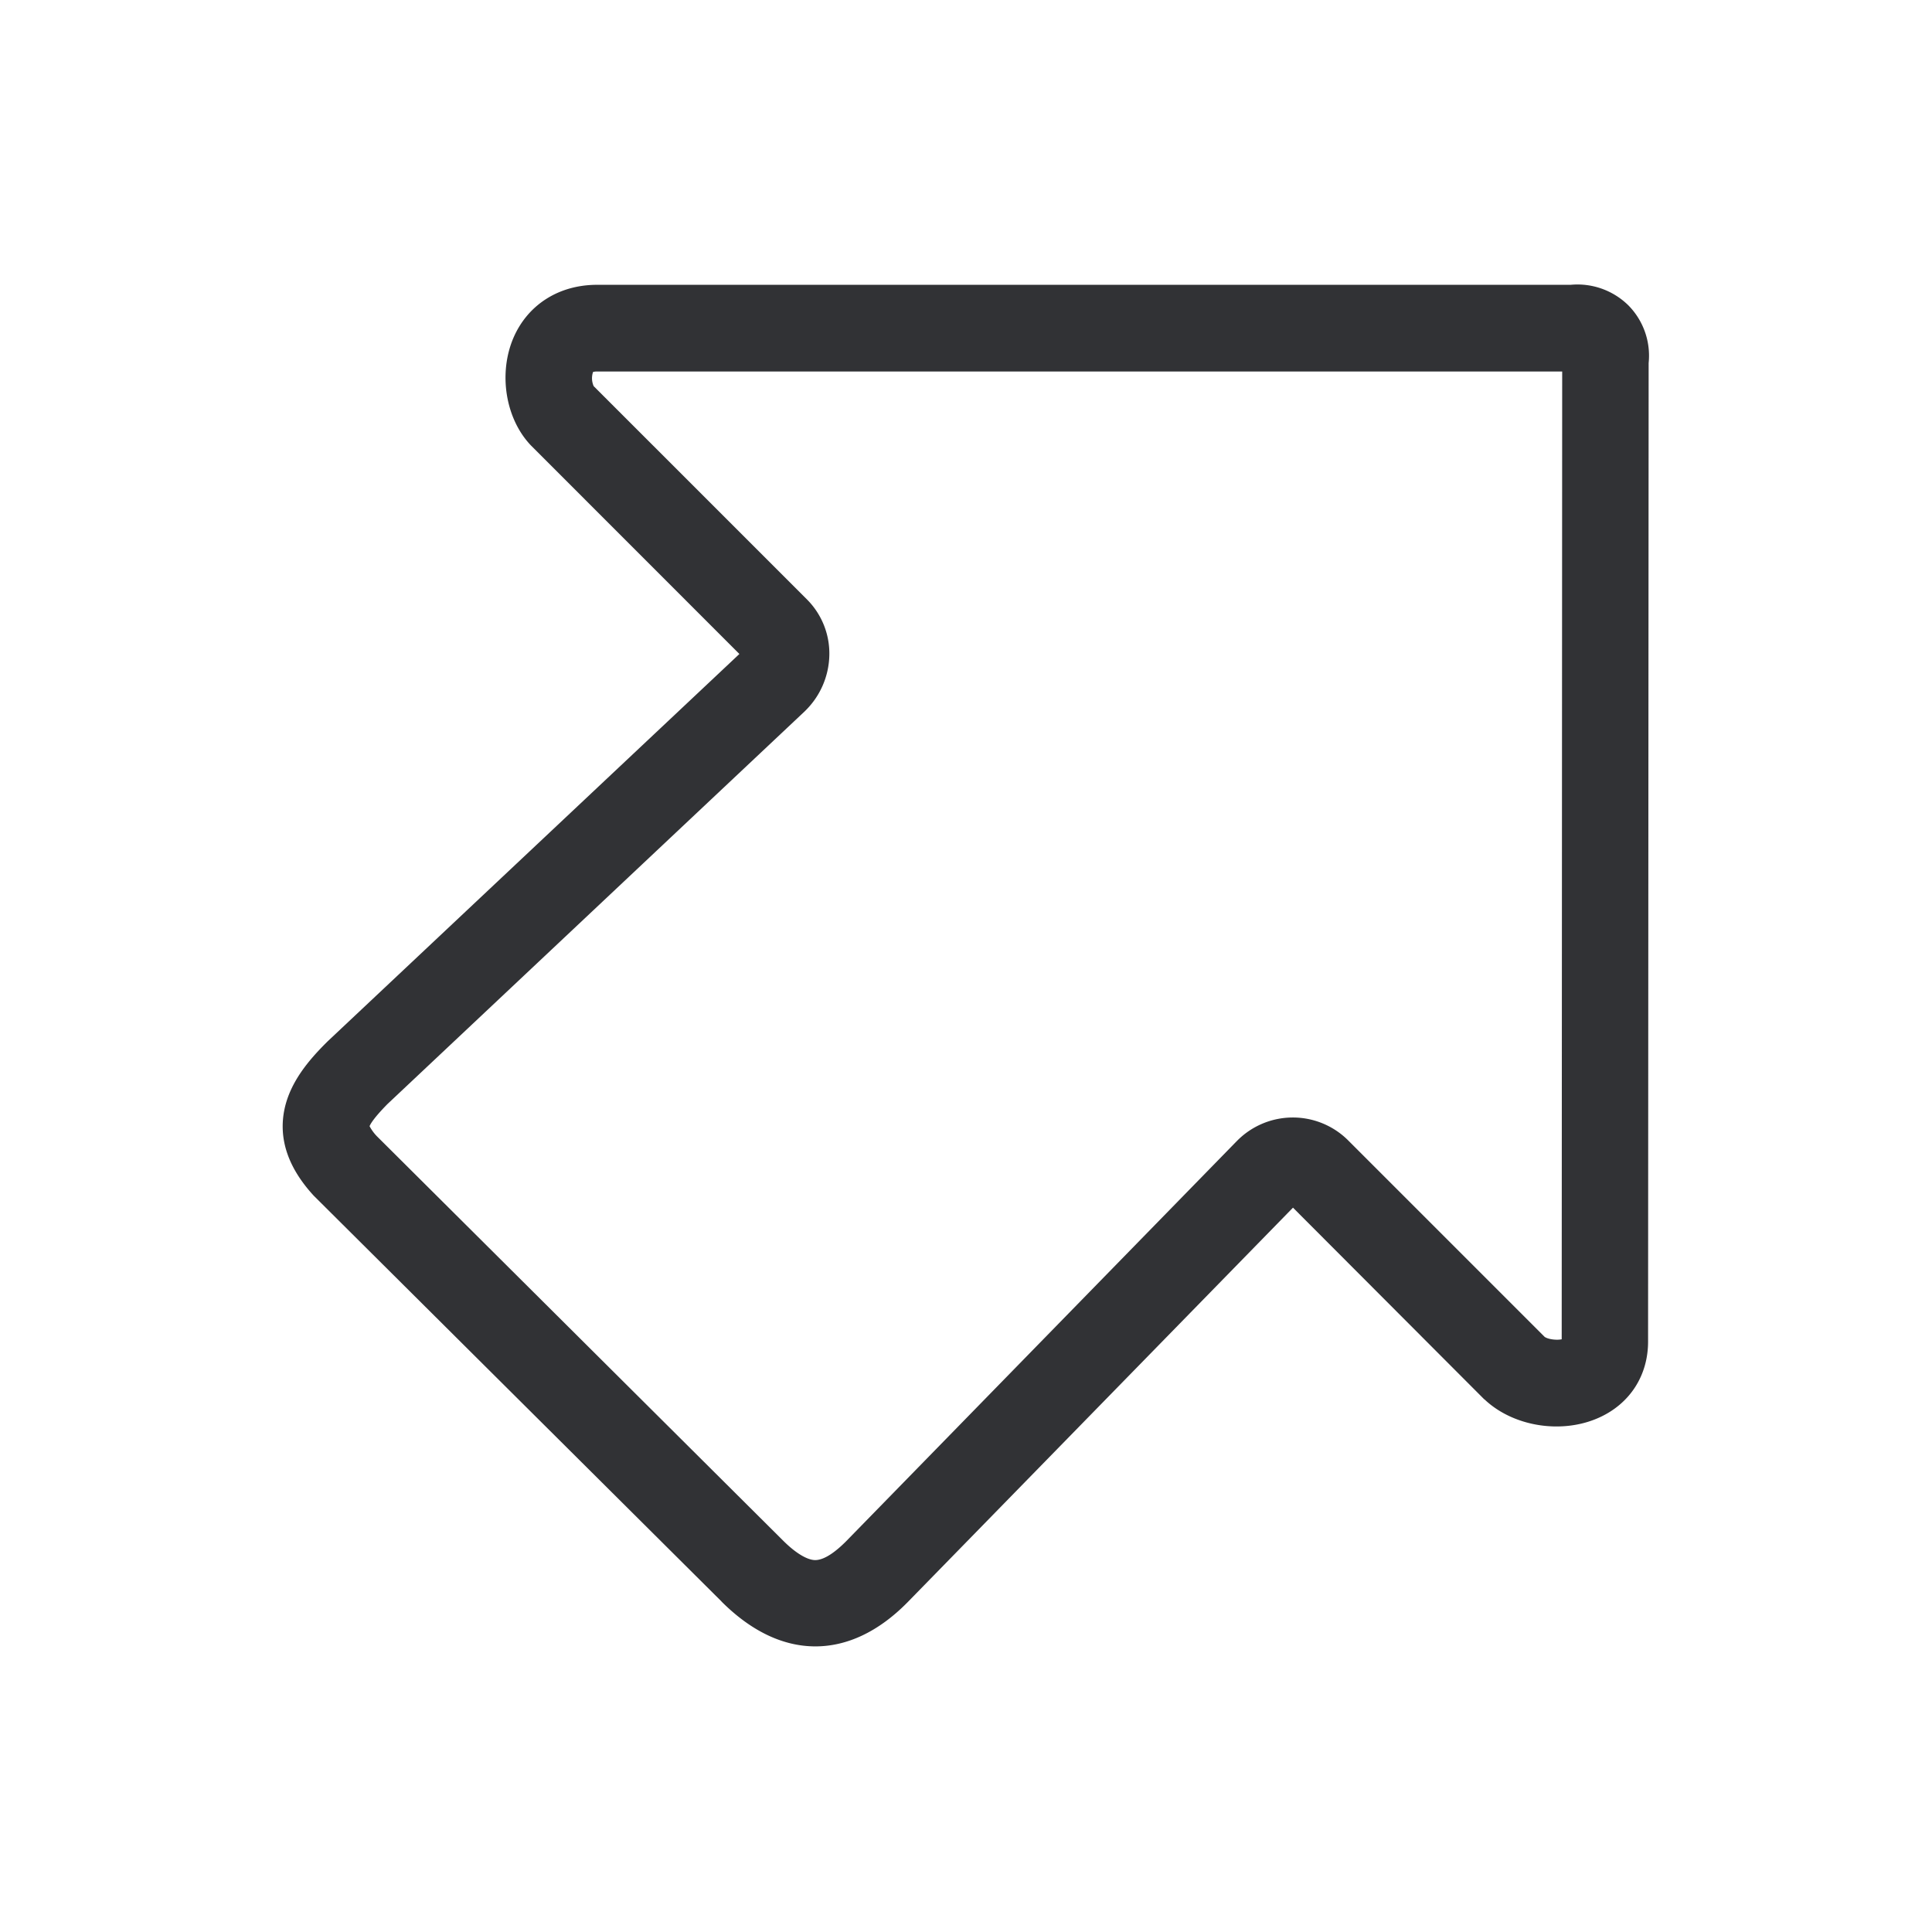 <svg xmlns="http://www.w3.org/2000/svg" width="24" height="24" fill="none"><path fill="#313235" d="M8.963 19.895c.373.373.77.557 1.166.557.39 0 .779-.179 1.137-.54l.006-.006 4.79-4.904 2.375 2.38a.075.075 0 0 1 .017.014c.358.328.95.42 1.406.216.39-.174.616-.53.613-.955L20.48 4.51a.89.89 0 0 0-.252-.717.902.902 0 0 0-.717-.255H7.423c-.476-.002-.866.244-1.045.659-.19.445-.098 1.008.219 1.338l2.588 2.589-5.115 4.812-.014.014c-.219.218-.448.487-.521.824-.079.37.042.73.361 1.078l.017.017 5.05 5.025Zm.76-.762-5.04-5.017a.55.55 0 0 1-.092-.126c.011-.028.053-.103.221-.274l5.185-4.88.011-.011a.995.995 0 0 0 .294-.675.95.95 0 0 0-.274-.7L7.375 4.797a.241.241 0 0 1-.008-.176.175.175 0 0 1 .05-.006h11.989L19.4 16.637c-.064.014-.17 0-.212-.03l-2.449-2.449a.973.973 0 0 0-1.375.017l-.006.006-4.854 4.972c-.104.103-.252.227-.378.227h-.003c-.1-.003-.244-.09-.4-.247Z"/></svg>